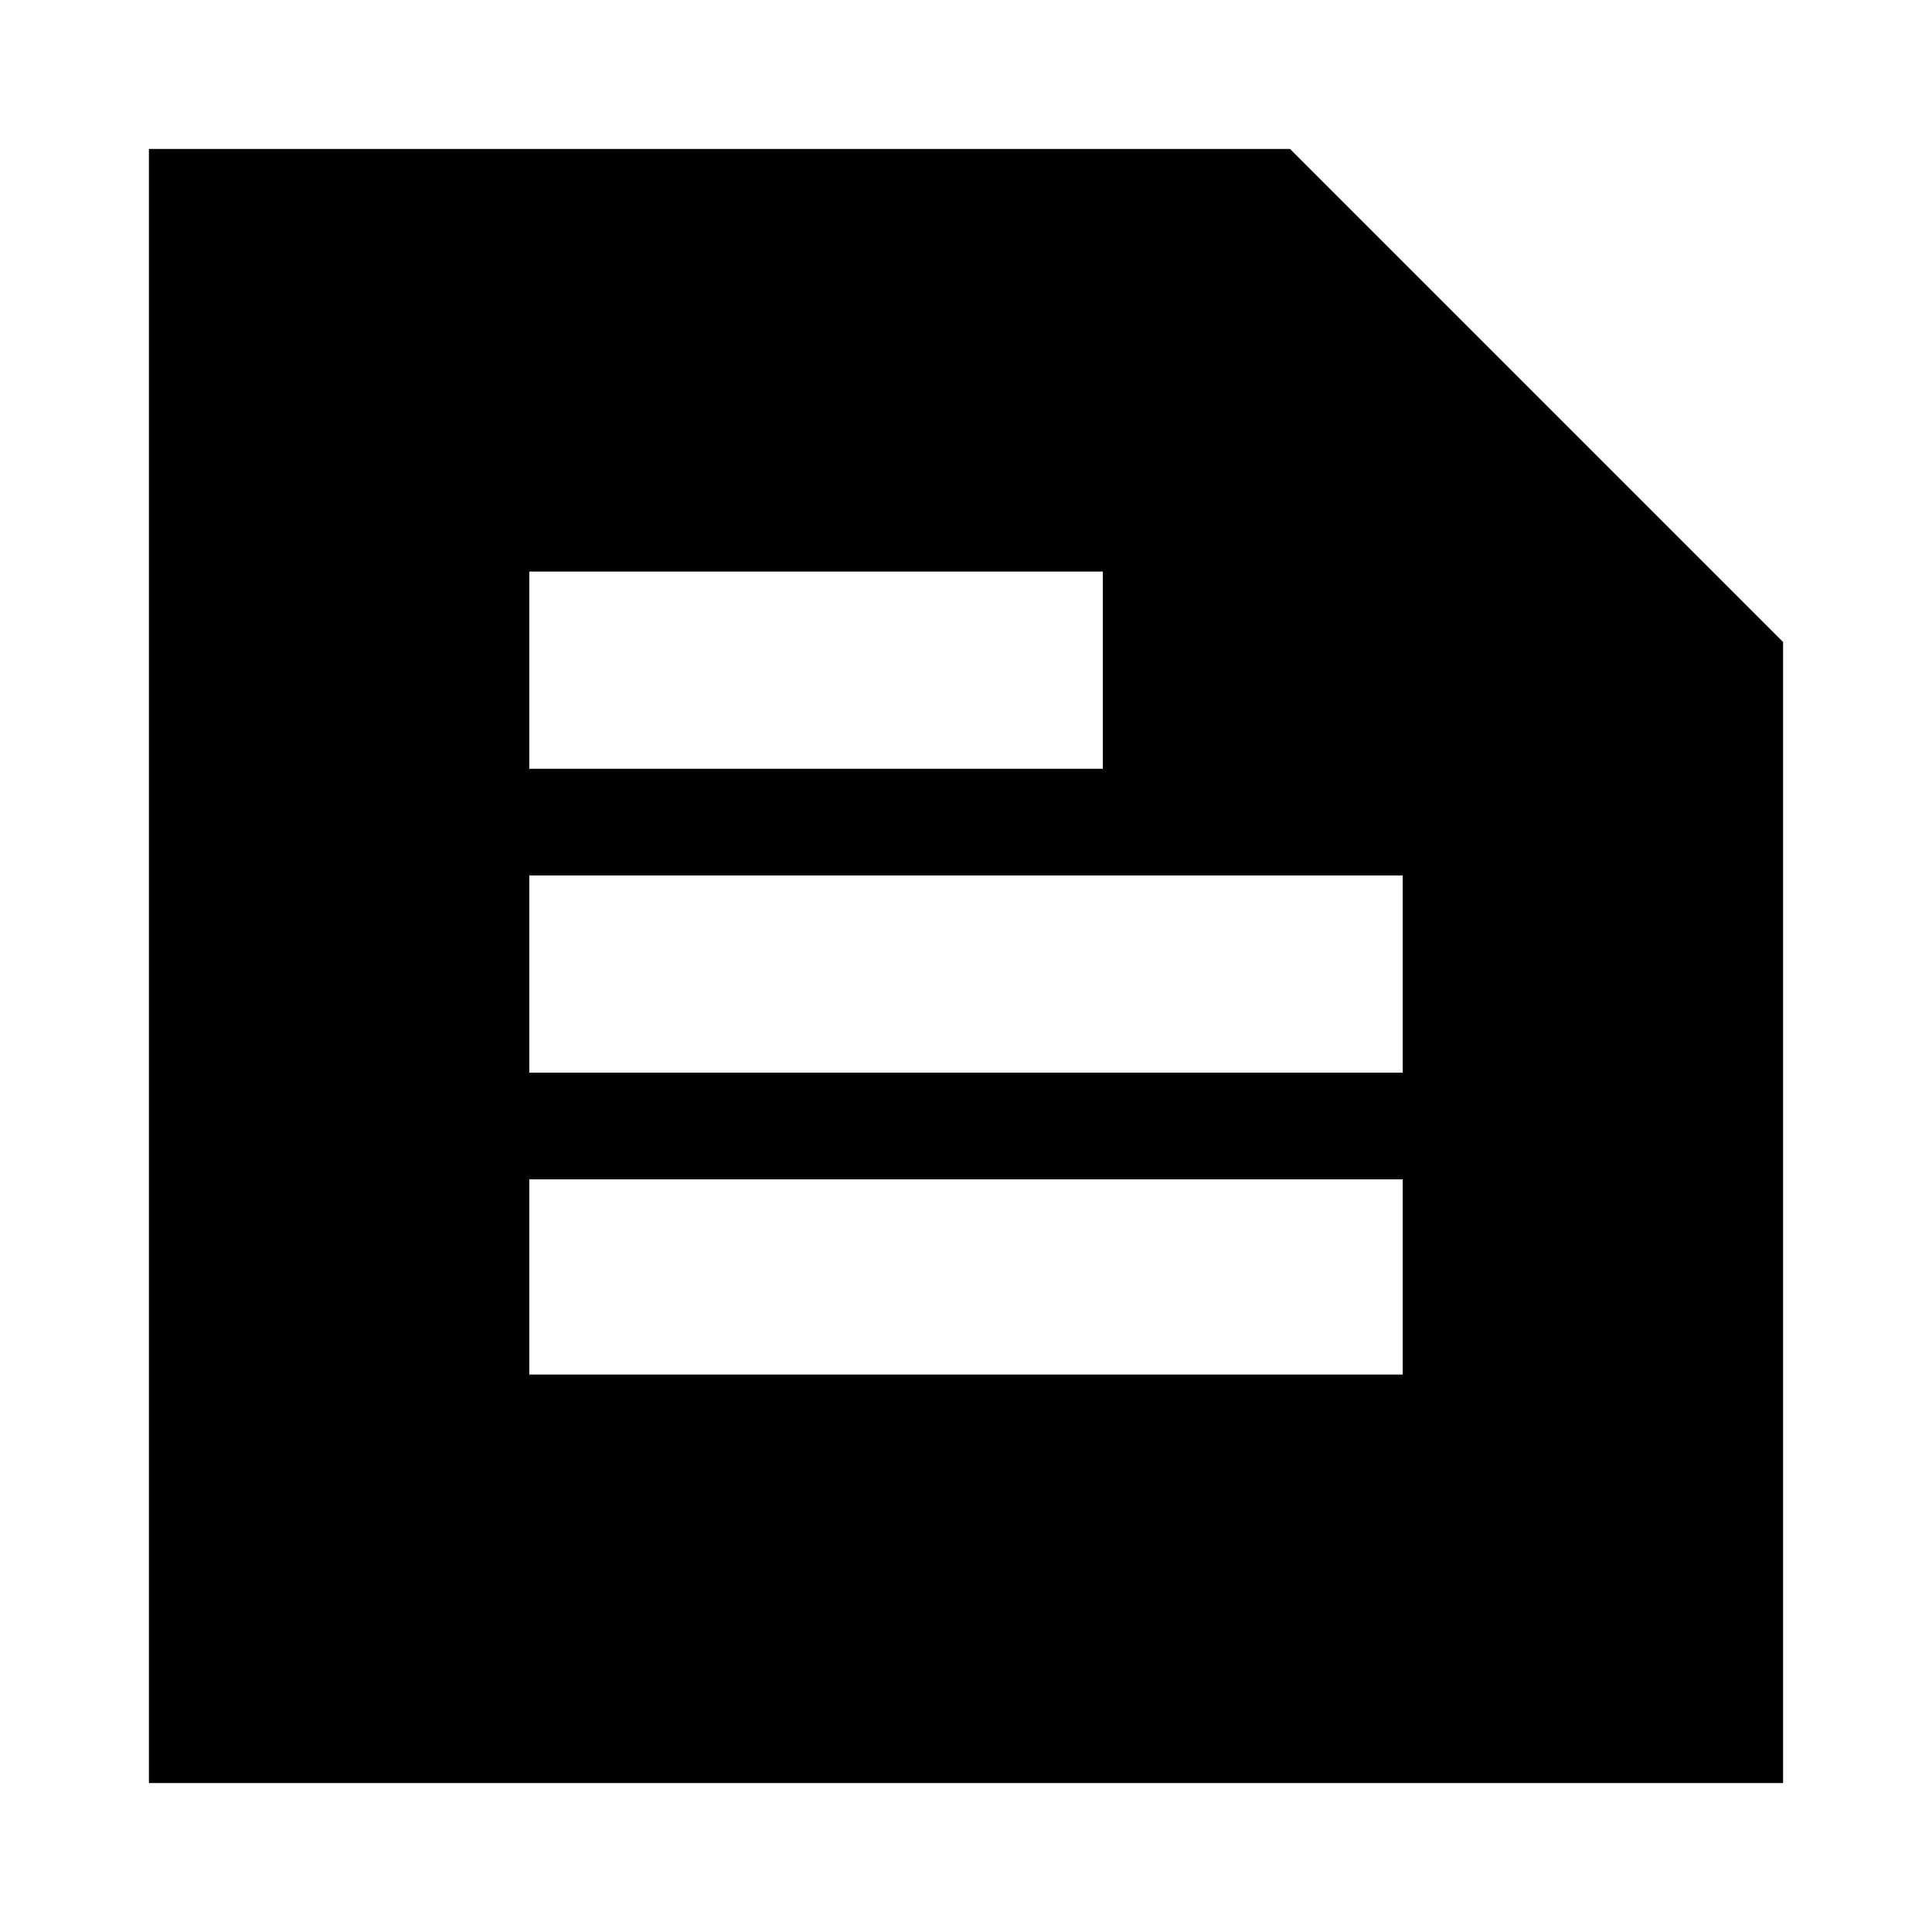 <svg xmlns="http://www.w3.org/2000/svg" height="24" width="24"><path d="M1.85 22.15V1.85h14.175l6.125 6.125V22.15Zm4.725-5.075h10.85V14.65H6.575Zm0-3.75h10.85v-2.45H6.575Zm0-3.775H13.7V7.1H6.575Z"/></svg>